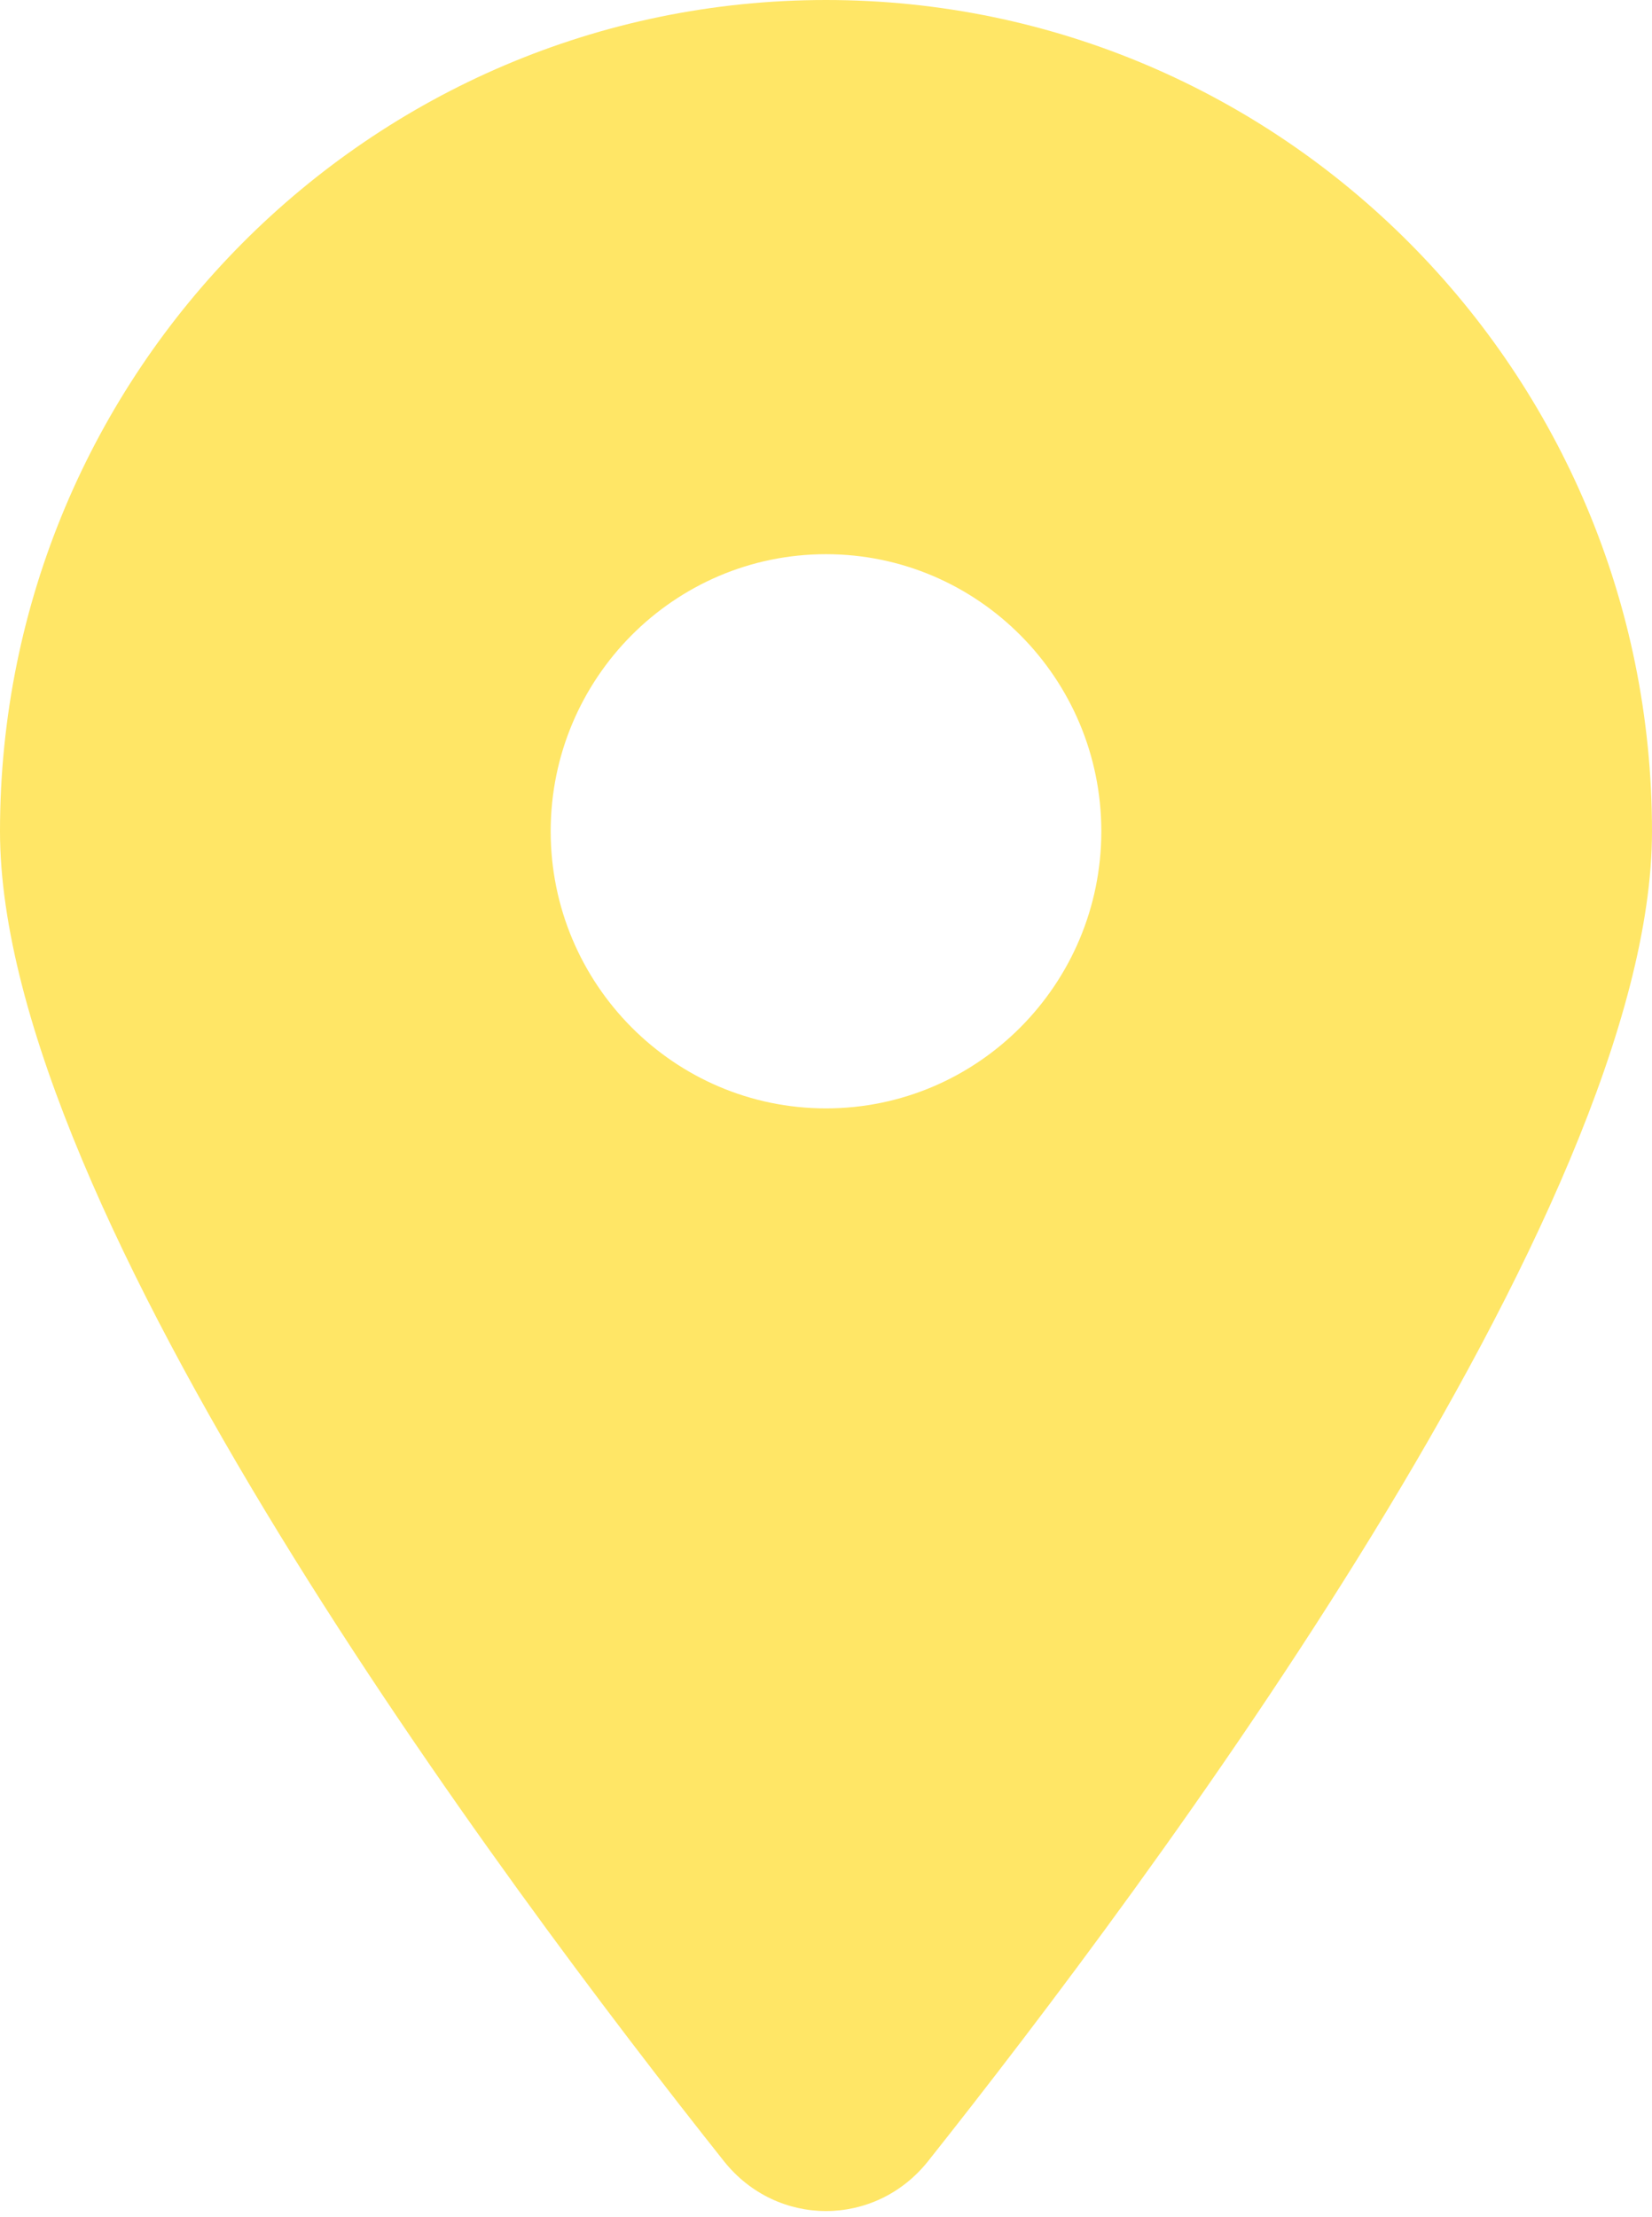 <svg width="41" height="55" viewBox="0 0 41 55" fill="none" xmlns="http://www.w3.org/2000/svg">
<g clip-path="url(#clip0_478_179)">
<path d="M23.03 53.625C28.508 46.728 41 30.014 41 20.625C41 9.238 31.818 0 20.5 0C9.182 0 0 9.238 0 20.625C0 30.014 12.492 46.728 17.97 53.625C19.283 55.269 21.717 55.269 23.03 53.625ZM20.5 27.5C16.731 27.5 13.667 24.417 13.667 20.625C13.667 16.833 16.731 13.75 20.5 13.75C24.269 13.75 27.333 16.833 27.333 20.625C27.333 24.417 24.269 27.5 20.5 27.5Z" fill="#FFE666"/>
</g>
<defs>
<clipPath id="clip0_478_179">
<rect width="41" height="55" fill="white"/>
</clipPath>
</defs>
</svg>
